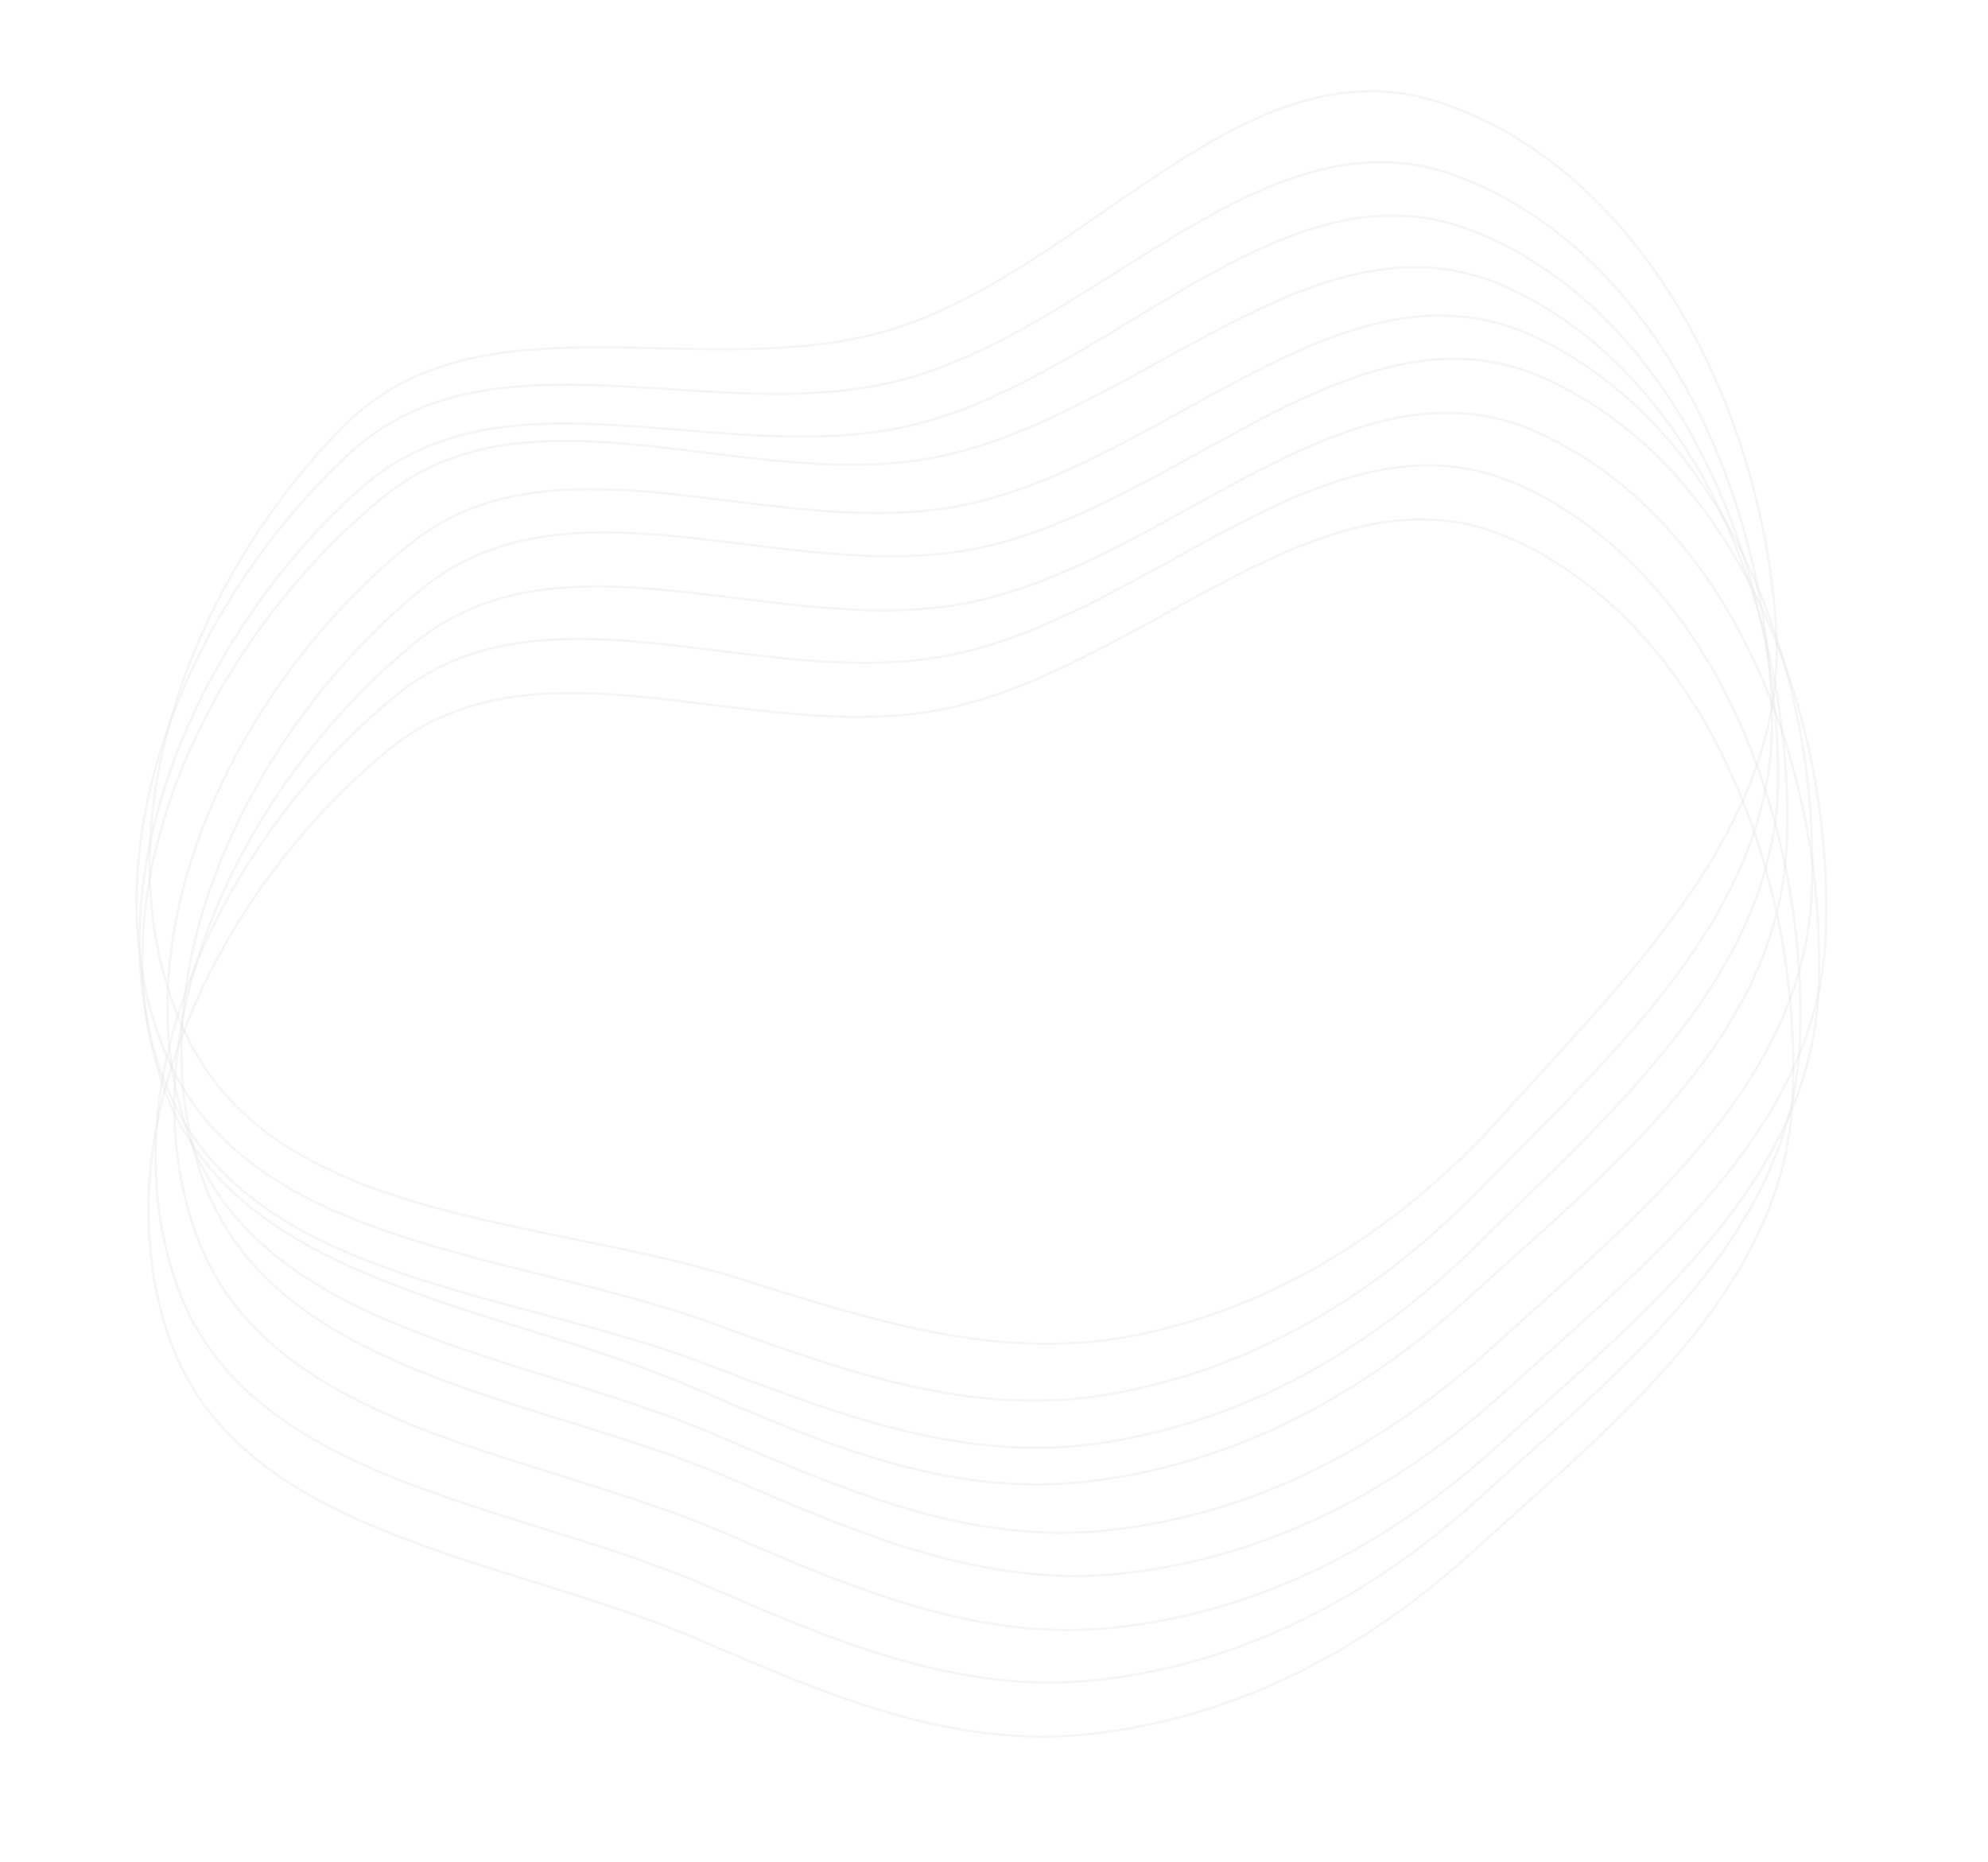 <svg width="583" height="546" viewBox="0 0 583 546" fill="none" xmlns="http://www.w3.org/2000/svg">
<path fill-rule="evenodd" clip-rule="evenodd" d="M260.328 96.913C318.646 79.772 364.898 10.788 422.527 30.12C482.611 50.275 516.972 121.06 520.873 184.314C524.359 240.839 478.686 284.683 440.823 326.797C412.127 358.715 376.917 382.054 334.96 391.1C294.706 399.78 256.495 387.381 217.217 375.01C158.292 356.45 80.242 358.739 54.261 302.689C27.423 244.788 55.983 169.682 101.141 124.588C140.759 85.025 206.611 112.703 260.328 96.913Z" stroke="#DFDFDF" stroke-opacity="0.3" stroke-width="0.692"/>
<path fill-rule="evenodd" clip-rule="evenodd" d="M263.031 111.732C322.021 97.07 371.146 30.102 427.907 51.85C487.086 74.526 518.426 146.699 519.651 210.061C520.746 266.683 473.261 308.559 433.653 349.036C403.635 379.713 367.47 401.544 325.169 408.81C284.584 415.781 246.931 401.779 208.211 387.759C150.122 366.727 72.045 365.717 48.455 308.619C24.087 249.637 55.794 175.804 102.817 132.657C144.071 94.804 208.695 125.239 263.031 111.732Z" stroke="#DFDFDF" stroke-opacity="0.3" stroke-width="0.692"/>
<path fill-rule="evenodd" clip-rule="evenodd" d="M266.605 124.872C325.845 111.255 376.148 45.167 432.514 67.917C491.283 91.637 521.341 164.353 521.444 227.727C521.537 284.36 473.319 325.388 433.001 365.158C402.444 395.299 365.899 416.486 323.476 423.002C282.773 429.254 245.374 414.588 206.908 399.886C149.2 377.828 71.153 375.437 48.578 317.93C25.257 258.526 58.266 185.266 106.045 142.958C147.963 105.841 212.038 137.415 266.605 124.872Z" stroke="#DFDFDF" stroke-opacity="0.3" stroke-width="0.692"/>
<path fill-rule="evenodd" clip-rule="evenodd" d="M273.547 134.234C333.294 123.053 386.26 59.079 441.649 84.117C499.397 110.222 526.454 184.108 523.963 247.433C521.738 304.022 471.881 343.043 429.968 381.129C398.204 409.994 360.822 429.668 318.168 434.442C277.243 439.023 240.476 422.838 202.644 406.573C145.888 382.173 68.004 376.589 47.801 318.207C26.931 257.897 62.911 186.05 112.382 145.733C155.783 110.363 218.513 144.532 273.547 134.234Z" stroke="#DFDFDF" stroke-opacity="0.3" stroke-width="0.692"/>
<path fill-rule="evenodd" clip-rule="evenodd" d="M280.899 148.398C340.647 137.217 393.613 73.243 449.001 98.281C506.749 124.386 533.806 198.272 531.316 261.597C529.09 318.186 479.233 357.207 437.321 395.293C405.556 424.158 368.175 443.832 325.52 448.606C284.596 453.187 247.828 437.002 209.997 420.737C153.24 396.337 75.356 390.753 55.153 332.371C34.284 272.061 70.263 200.214 119.734 159.897C163.136 124.527 225.865 158.696 280.899 148.398Z" stroke="#DFDFDF" stroke-opacity="0.3" stroke-width="0.692"/>
<path fill-rule="evenodd" clip-rule="evenodd" d="M284.986 161.074C344.734 149.893 397.7 85.919 453.088 110.957C510.836 137.062 537.893 210.948 535.403 274.273C533.177 330.862 483.32 369.882 441.408 407.969C409.643 436.834 372.262 456.507 329.607 461.282C288.683 465.862 251.915 449.678 214.083 433.413C157.327 409.013 79.443 403.429 59.24 345.046C38.37 284.737 74.35 212.889 123.821 172.573C167.223 137.203 229.952 171.372 284.986 161.074Z" stroke="#DFDFDF" stroke-opacity="0.3" stroke-width="0.692"/>
<path fill-rule="evenodd" clip-rule="evenodd" d="M282.901 176.917C342.649 165.737 395.615 101.763 451.003 126.801C508.751 152.906 535.808 226.791 533.318 290.117C531.092 346.705 481.235 385.726 439.323 423.812C407.558 452.677 370.177 472.351 327.522 477.126C286.598 481.706 249.83 465.521 211.998 449.257C155.242 424.856 77.358 419.273 57.155 360.89C36.286 300.581 72.265 228.733 121.736 188.417C165.138 153.046 227.867 187.216 282.901 176.917Z" stroke="#DFDFDF" stroke-opacity="0.3" stroke-width="0.692"/>
<path fill-rule="evenodd" clip-rule="evenodd" d="M277.421 192.32C337.168 181.139 390.134 117.165 445.523 142.203C503.271 168.308 530.328 242.194 527.837 305.519C525.612 362.108 475.755 401.128 433.842 439.215C402.078 468.08 364.696 487.754 322.042 492.528C281.117 497.109 244.35 480.924 206.518 464.659C149.762 440.259 71.878 434.675 51.675 376.293C30.805 315.983 66.785 244.136 116.256 203.819C159.657 168.449 222.387 202.618 277.421 192.32Z" stroke="#DFDFDF" stroke-opacity="0.3" stroke-width="0.692"/>
<path fill-rule="evenodd" clip-rule="evenodd" d="M275.336 208.167C335.083 196.987 388.049 133.013 443.438 158.051C501.186 184.156 528.243 258.041 525.752 321.367C523.527 377.955 473.67 416.976 431.757 455.062C399.993 483.927 362.611 503.601 319.957 508.376C279.032 512.956 242.265 496.771 204.433 480.507C147.677 456.106 69.793 450.523 49.59 392.14C28.72 331.831 64.7 259.983 114.171 219.667C157.572 184.296 220.302 218.466 275.336 208.167Z" stroke="#DFDFDF" stroke-opacity="0.3" stroke-width="0.692"/>
</svg>
